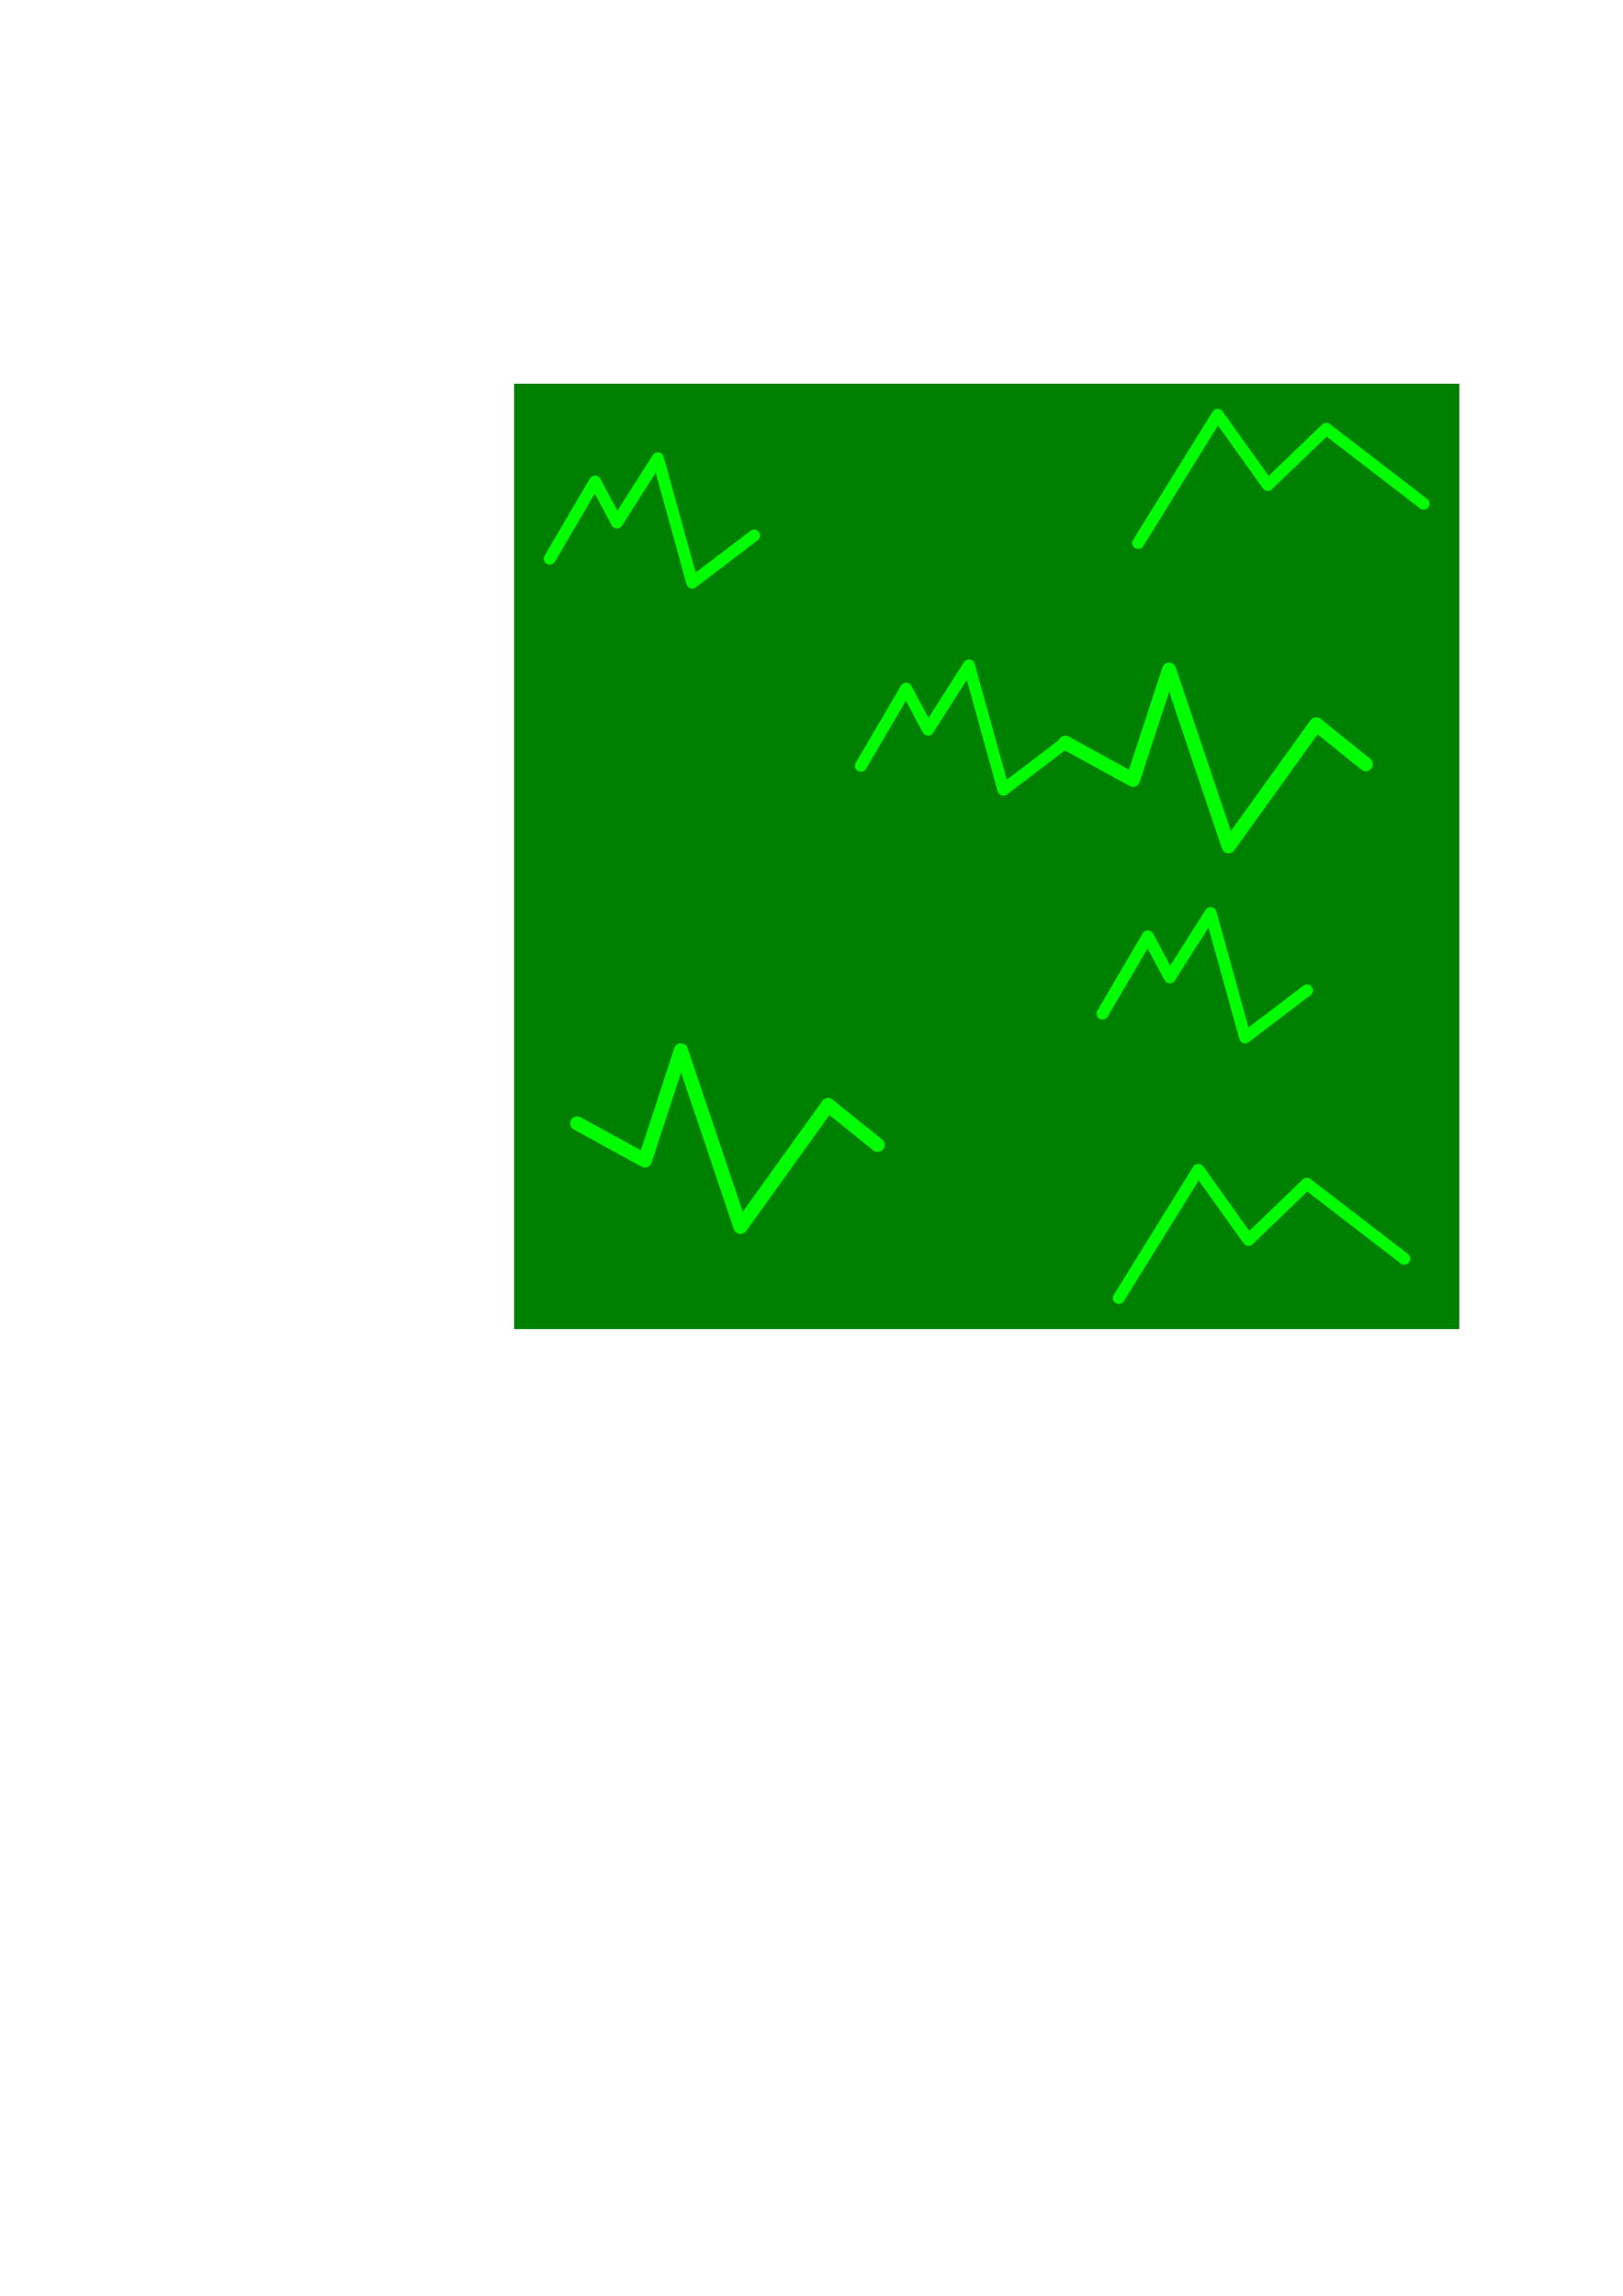 <?xml version="1.0" encoding="UTF-8" standalone="no"?>
<!-- Created with Inkscape (http://www.inkscape.org/) -->

<svg
   width="210mm"
   height="297mm"
   viewBox="0 0 210 297"
   version="1.1"
   id="svg1"
   inkscape:version="1.3.2 (091e20ef0f, 2023-11-25)"
   sodipodi:docname="water.svg"
   xmlns:inkscape="http://www.inkscape.org/namespaces/inkscape"
   xmlns:sodipodi="http://sodipodi.sourceforge.net/DTD/sodipodi-0.dtd"
   xmlns="http://www.w3.org/2000/svg"
   xmlns:svg="http://www.w3.org/2000/svg">
  <sodipodi:namedview
     id="namedview1"
     pagecolor="#ffffff"
     bordercolor="#000000"
     borderopacity="0.25"
     inkscape:showpageshadow="2"
     inkscape:pageopacity="0.0"
     inkscape:pagecheckerboard="0"
     inkscape:deskcolor="#d1d1d1"
     inkscape:document-units="mm"
     inkscape:zoom="0.98632464"
     inkscape:cx="418.72623"
     inkscape:cy="457.76003"
     inkscape:window-width="1362"
     inkscape:window-height="764"
     inkscape:window-x="0"
     inkscape:window-y="0"
     inkscape:window-maximized="0"
     inkscape:current-layer="layer3" />
  <defs
     id="defs1">
    <inkscape:path-effect
       effect="fillet_chamfer"
       id="path-effect4"
       is_visible="true"
       lpeversion="1"
       nodesatellites_param="F,0,0,1,0,9.152,0,1 @ F,0,0,1,0,8.589,0,1 @ F,0,0,1,0,8.255,0,1 @ F,0,0,1,0,6.548,0,1"
       radius="0"
       unit="px"
       method="auto"
       mode="F"
       chamfer_steps="1"
       flexible="false"
       use_knot_distance="true"
       apply_no_radius="true"
       apply_with_radius="true"
       only_selected="false"
       hide_knots="false" />
    <inkscape:path-effect
       effect="fillet_chamfer"
       id="path-effect1"
       is_visible="true"
       lpeversion="1"
       nodesatellites_param="F,0,0,1,0,9.152,0,1 @ F,0,0,1,0,8.589,0,1 @ F,0,0,1,0,8.255,0,1 @ F,0,0,1,0,6.548,0,1"
       radius="0"
       unit="px"
       method="auto"
       mode="F"
       chamfer_steps="1"
       flexible="false"
       use_knot_distance="true"
       apply_no_radius="true"
       apply_with_radius="true"
       only_selected="false"
       hide_knots="false" />
  </defs>
  <g
     inkscape:label="BG"
     inkscape:groupmode="layer"
     id="layer1" />
  <g
     inkscape:groupmode="layer"
     id="layer2"
     inkscape:label="Detailing">
    <g
       inkscape:groupmode="layer"
       id="layer4"
       inkscape:label="Colour">
      <rect
         style="fill:#008000;stroke:none;stroke-width:5.702;stroke-linecap:round;stroke-linejoin:miter"
         id="rect2"
         width="122.298"
         height="122.298"
         x="66.518"
         y="49.638" />
    </g>
    <path
       style="fill:none;stroke:#00ff00;stroke-width:1.535;stroke-linecap:round;stroke-linejoin:round;stroke-dasharray:none;stroke-opacity:1"
       d="m 71.129,72.274 5.862,-9.989 2.833,5.309 5.294,-8.314 4.455,16.088 8.007,-6.093"
       id="path1"
       inkscape:label="path1"
       sodipodi:nodetypes="cccccc"
       inkscape:export-filename="tiles/grass.png"
       inkscape:export-xdpi="13.292071"
       inkscape:export-ydpi="13.292071" />
    <path
       style="fill:none;stroke:#00ff00;stroke-width:1.535;stroke-linecap:round;stroke-linejoin:round;stroke-dasharray:none;stroke-opacity:1"
       d="m 142.659,131.118 5.862,-9.989 2.833,5.309 5.294,-8.315 4.455,16.088 8.007,-6.093"
       id="path1-2"
       inkscape:label="path1"
       sodipodi:nodetypes="cccccc" />
    <path
       style="fill:none;stroke:#00ff00;stroke-width:1.535;stroke-linecap:round;stroke-linejoin:round;stroke-dasharray:none;stroke-opacity:1"
       d="m 111.383,99.075 5.862,-9.989 2.833,5.309 5.294,-8.314 4.455,16.088 8.007,-6.093"
       id="path1-2-7"
       inkscape:label="path1"
       sodipodi:nodetypes="cccccc" />
    <path
       style="fill:none;stroke:#00ff00;stroke-width:1.535;stroke-linecap:round;stroke-linejoin:round;stroke-dasharray:none;stroke-opacity:1"
       d="m 147.265,70.244 10.287,-16.583 6.492,9.075 7.557,-7.268 12.605,9.697"
       id="path2"
       inkscape:label="path1"
       sodipodi:nodetypes="ccccc" />
    <path
       style="fill:none;stroke:#00ff00;stroke-width:1.535;stroke-linecap:round;stroke-linejoin:round;stroke-dasharray:none;stroke-opacity:1"
       d="m 144.762,167.912 10.287,-16.583 6.492,9.075 7.557,-7.268 12.605,9.697"
       id="path2-6"
       inkscape:label="path1"
       sodipodi:nodetypes="ccccc" />
  </g>
  <g
     inkscape:groupmode="layer"
     id="layer3"
     inkscape:label="Detailing 2">
    <path
       style="fill:none;stroke:#00ff00;stroke-width:1.808;stroke-linecap:round;stroke-linejoin:round;stroke-dasharray:none;stroke-opacity:1"
       d="m 74.677,145.322 8.767,4.809 4.662,-14.262 7.701,22.855 11.34,-15.784 6.419,5.174"
       id="path1-5"
       inkscape:label="path1"
       sodipodi:nodetypes="cccccc" />
    <path
       style="fill:none;stroke:#00ff00;stroke-width:1.808;stroke-linecap:round;stroke-linejoin:round;stroke-dasharray:none;stroke-opacity:1"
       d="m 137.834,96.076 8.767,4.809 4.662,-14.262 7.701,22.855 11.34,-15.784 6.419,5.174"
       id="path1-5-6"
       inkscape:label="path1"
       sodipodi:nodetypes="cccccc" />
  </g>
</svg>
